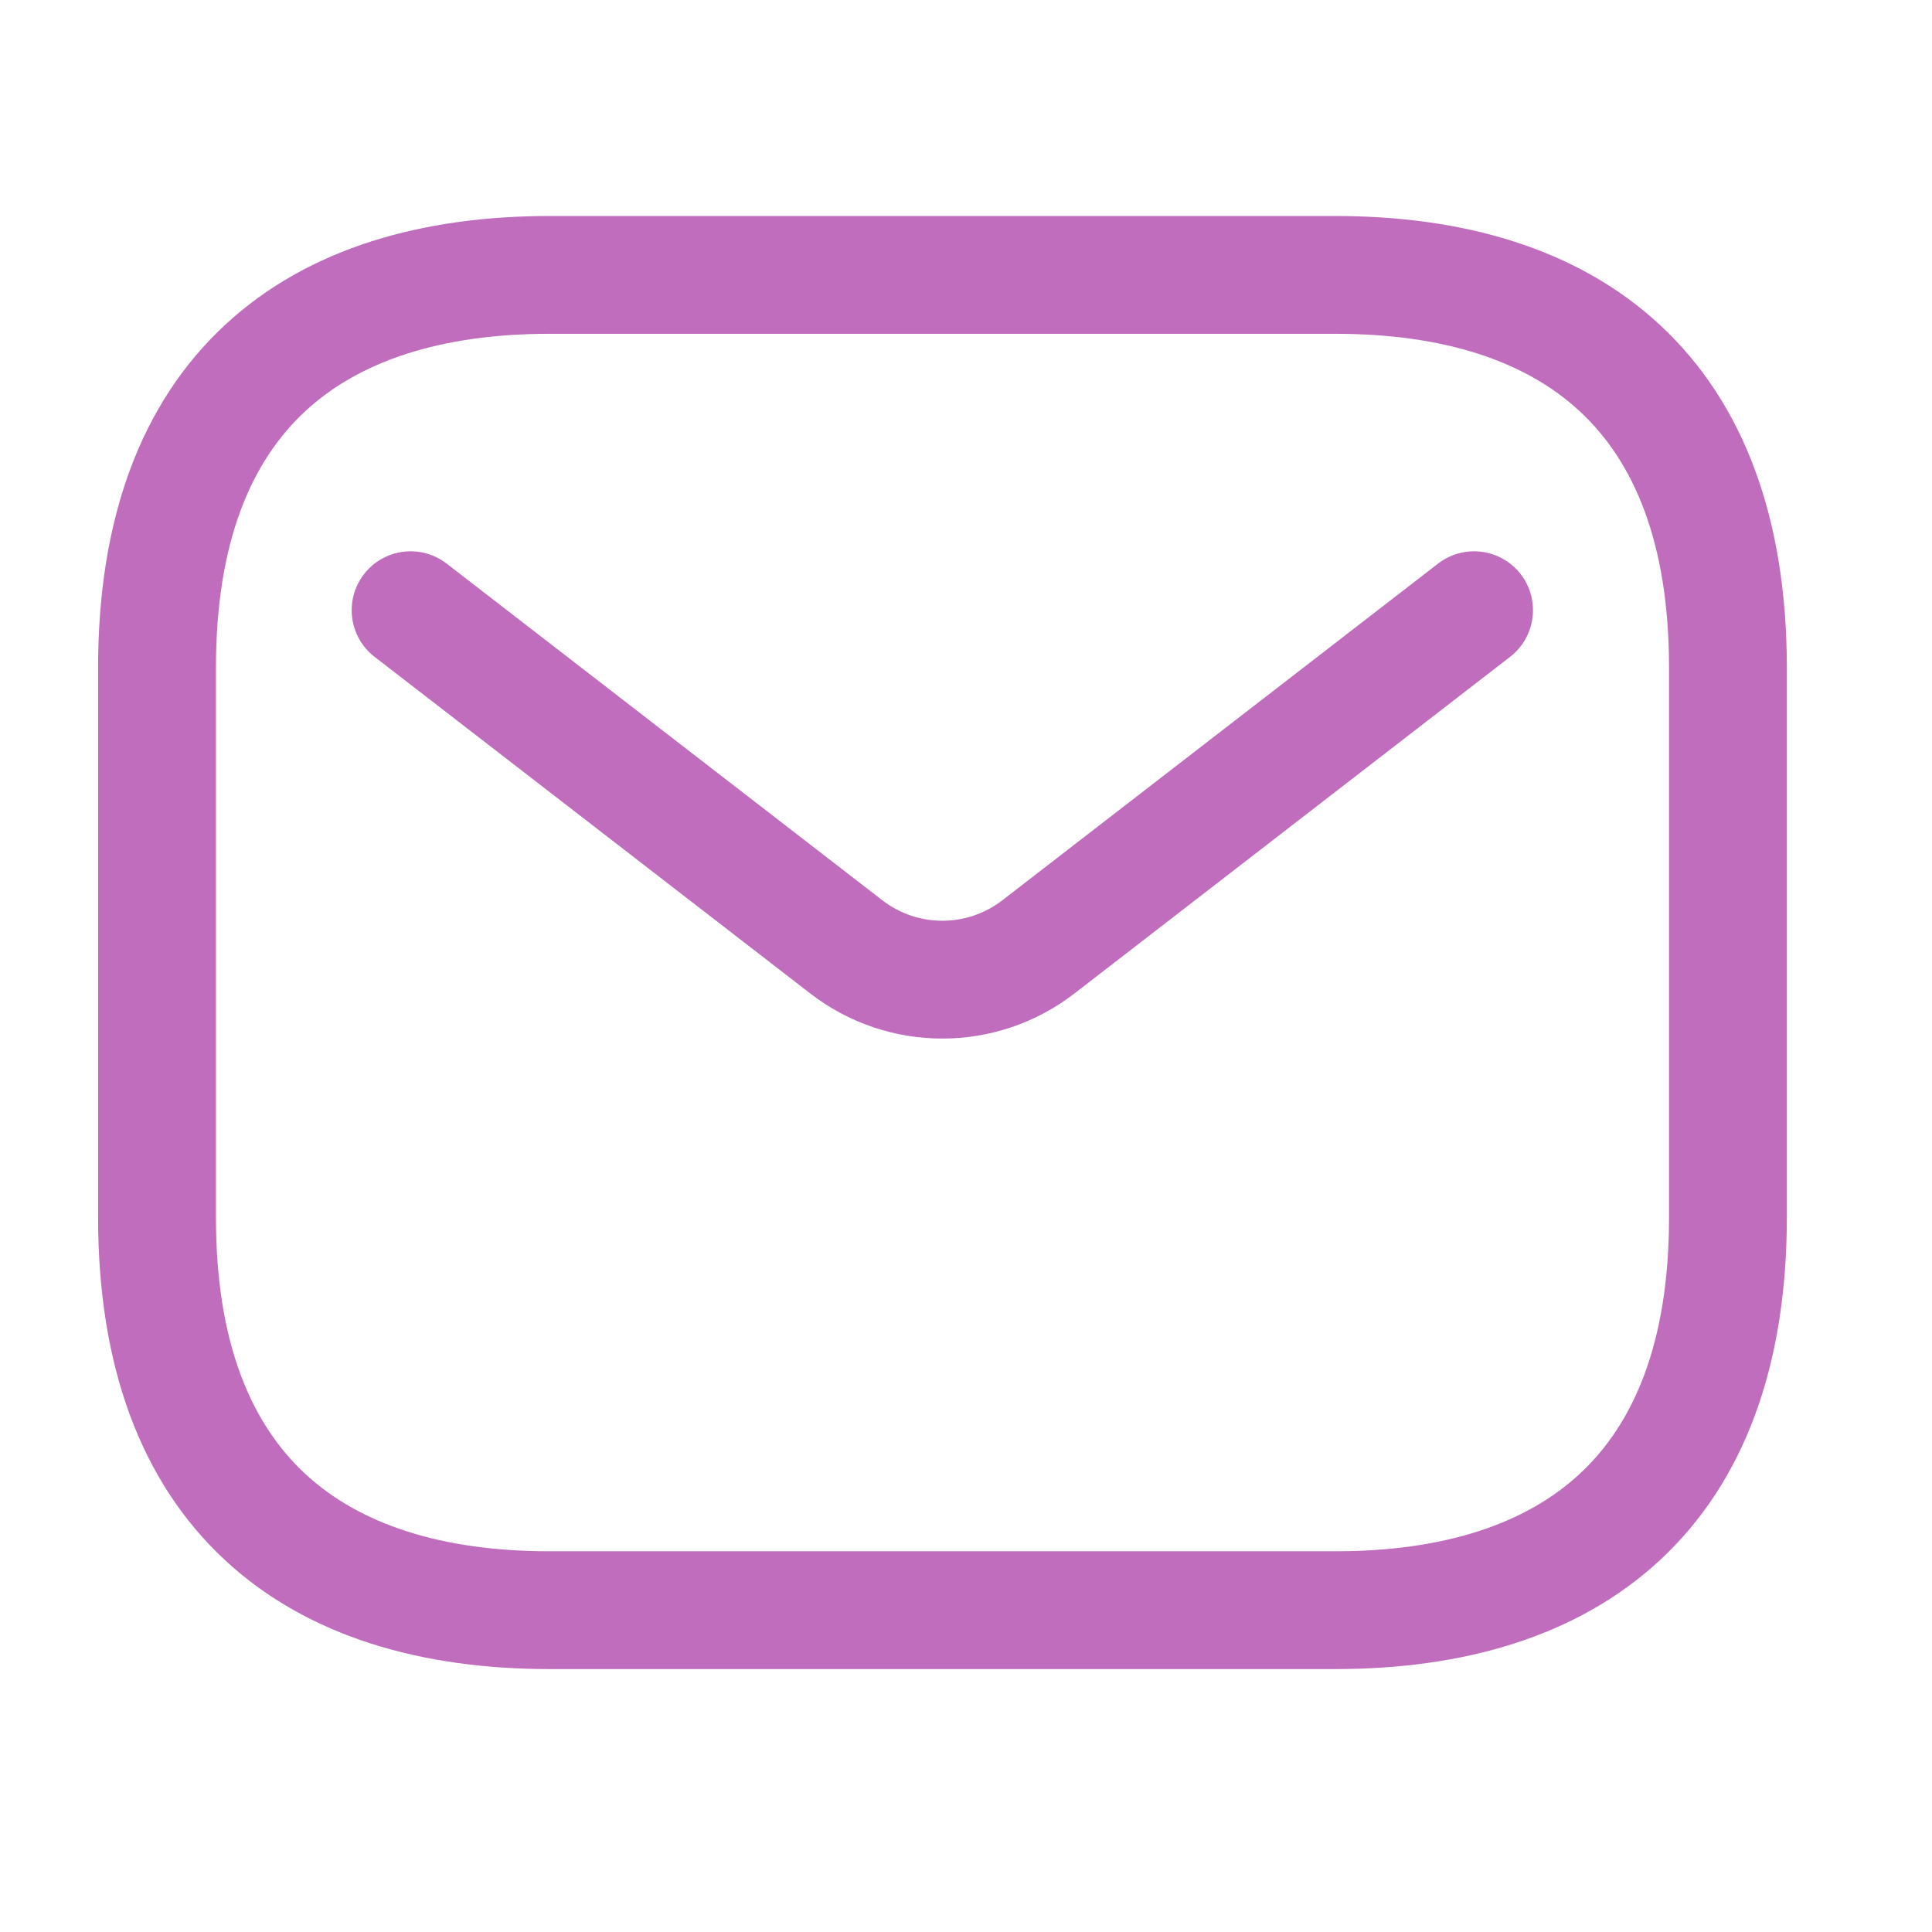 <svg width="35" height="35" viewBox="0 0 35 35" fill="none" xmlns="http://www.w3.org/2000/svg">
<path fill-rule="evenodd" clip-rule="evenodd" d="M5.527 7.452C4.56 8.35 3.912 9.808 3.912 12.095V22.055C3.912 24.342 4.56 25.8 5.527 26.698C6.509 27.61 7.988 28.103 9.959 28.103H24.188C26.159 28.103 27.638 27.61 28.62 26.698C29.588 25.8 30.236 24.342 30.236 22.055V12.095C30.236 9.808 29.588 8.35 28.62 7.452C27.638 6.54 26.159 6.047 24.188 6.047H9.959C7.988 6.047 6.509 6.54 5.527 7.452ZM4.075 5.888C5.583 4.487 7.661 3.913 9.959 3.913H24.188C26.486 3.913 28.564 4.487 30.073 5.888C31.595 7.302 32.37 9.401 32.37 12.095V22.055C32.37 24.749 31.595 26.848 30.073 28.262C28.564 29.663 26.486 30.237 24.188 30.237H9.959C7.661 30.237 5.583 29.663 4.075 28.262C2.552 26.848 1.777 24.749 1.777 22.055V12.095C1.777 9.401 2.552 7.302 4.075 5.888Z" fill="#c06dbd"/>
<path fill-rule="evenodd" clip-rule="evenodd" d="M27.549 10.402C27.909 10.868 27.823 11.539 27.357 11.899L19.464 17.998C18.055 19.087 16.088 19.087 14.679 17.998L6.786 11.899C6.319 11.539 6.234 10.868 6.594 10.402C6.954 9.936 7.624 9.85 8.091 10.21L15.984 16.309C16.624 16.804 17.518 16.804 18.159 16.309L26.052 10.21C26.518 9.85 27.189 9.936 27.549 10.402Z" fill="#c06dbd"/>
</svg>
